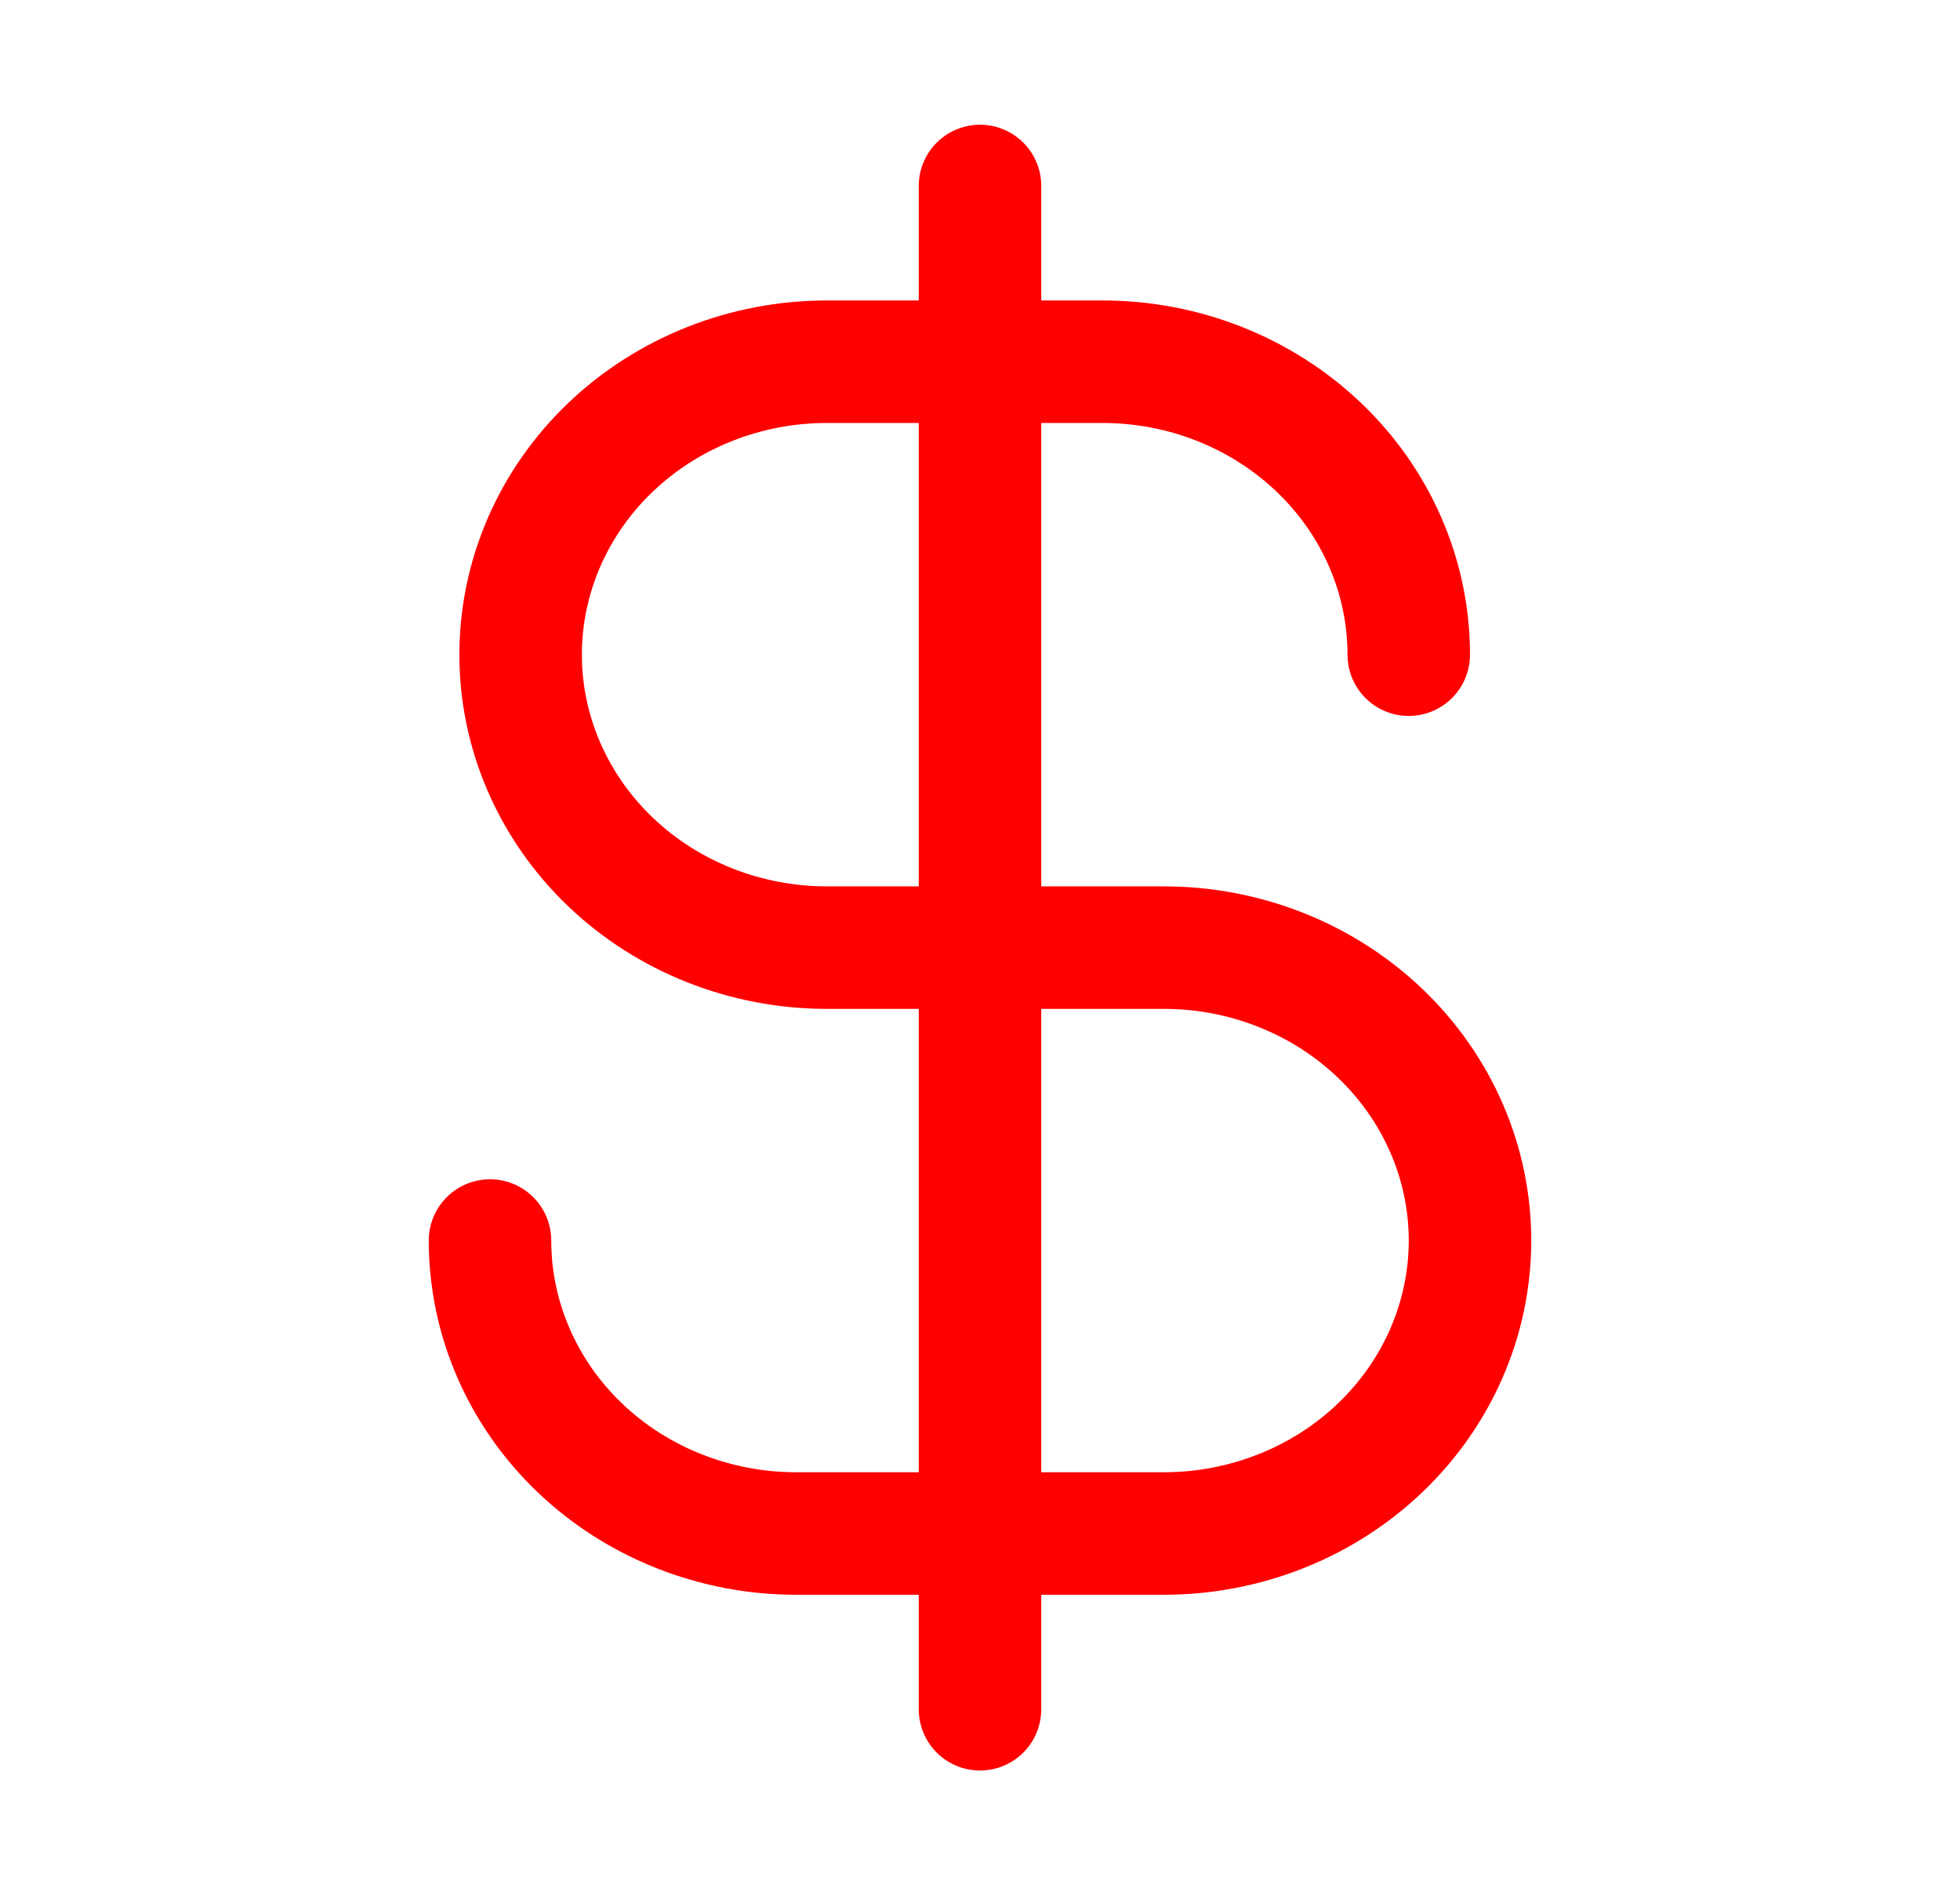 <svg width="32" height="31" viewBox="0 0 32 31" fill="none" xmlns="http://www.w3.org/2000/svg">
<path d="M16 3.036V27.904" stroke="#FF0000" stroke-width="2" stroke-linecap="round" stroke-linejoin="round"/>
<path d="M23 10.688C23 10.059 22.871 9.438 22.619 8.857C22.368 8.277 22 7.75 21.535 7.306C21.071 6.862 20.52 6.51 19.913 6.269C19.307 6.029 18.657 5.905 18 5.905H13.5C12.174 5.905 10.902 6.409 9.964 7.306C9.027 8.203 8.5 9.419 8.5 10.688C8.5 11.956 9.027 13.172 9.964 14.069C10.902 14.966 12.174 15.47 13.5 15.47H19C20.326 15.47 21.598 15.974 22.535 16.871C23.473 17.768 24 18.984 24 20.252C24 21.521 23.473 22.737 22.535 23.634C21.598 24.531 20.326 25.035 19 25.035H13C11.674 25.035 10.402 24.531 9.464 23.634C8.527 22.737 8 21.521 8 20.252" stroke="#FF0000" stroke-width="2" stroke-linecap="round" stroke-linejoin="round"/>
</svg>
